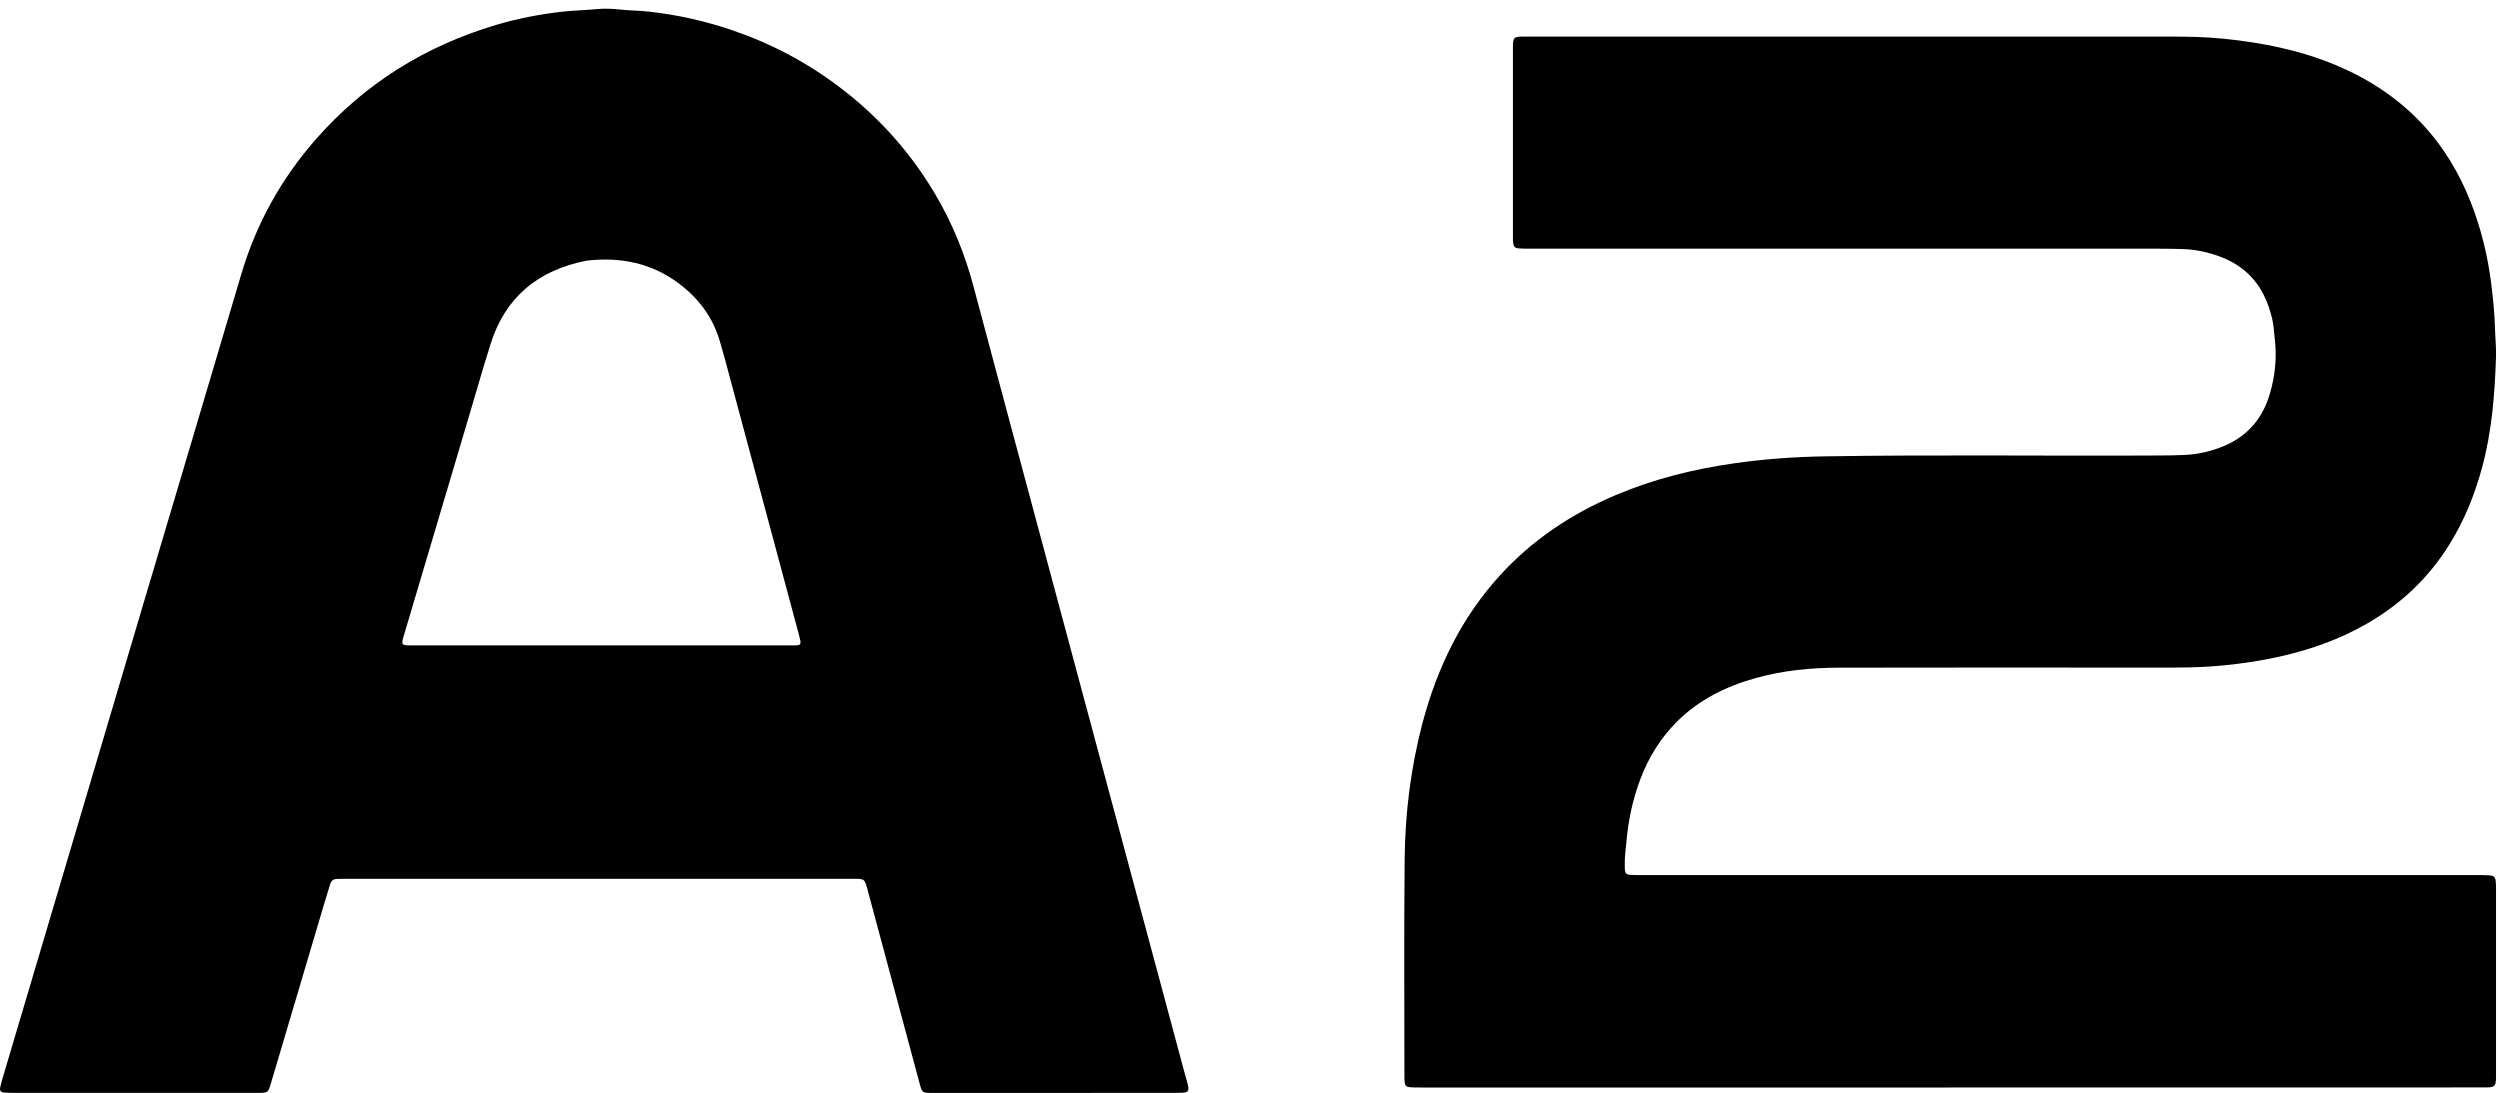 <svg width="279" height="122" viewBox="0 0 279 122" fill="none" xmlns="http://www.w3.org/2000/svg">
<path d="M217.577 121.365C197.889 121.365 178.201 121.365 158.522 121.365C158.114 121.365 157.705 121.365 157.296 121.33C156.96 121.304 156.805 121.147 156.769 120.831C156.733 120.569 156.733 120.306 156.733 120.043C156.733 111.972 156.678 103.9 156.76 95.829C156.814 90.734 157.441 85.683 158.74 80.728C159.549 77.664 160.639 74.696 162.093 71.868C163.501 69.128 165.246 66.581 167.344 64.27C170.924 60.321 175.276 57.397 180.227 55.288C184.461 53.484 188.894 52.372 193.464 51.716C196.871 51.226 200.287 50.98 203.731 50.928C216.123 50.727 228.524 50.902 240.917 50.832C241.907 50.823 242.888 50.823 243.878 50.77C245.35 50.7 246.768 50.359 248.13 49.799C250.865 48.678 252.528 46.638 253.318 43.942C253.909 41.946 254.109 39.889 253.863 37.805C253.772 37.052 253.745 36.3 253.572 35.564C253.364 34.662 253.064 33.796 252.655 32.964C251.619 30.872 249.957 29.454 247.731 28.631C246.422 28.149 245.06 27.843 243.651 27.799C242.797 27.773 241.952 27.755 241.098 27.755C217.668 27.755 194.237 27.755 170.806 27.755C170.361 27.755 169.915 27.755 169.479 27.72C169.089 27.685 168.925 27.528 168.88 27.169C168.843 26.906 168.843 26.643 168.843 26.381C168.843 19.395 168.843 12.4 168.843 5.414C168.843 4.119 168.88 4.083 170.215 4.083C185.061 4.083 199.915 4.083 214.76 4.083C223.891 4.083 233.013 4.092 242.143 4.083C244.151 4.083 246.159 4.119 248.158 4.32C252.473 4.758 256.698 5.598 260.704 7.279C264.311 8.793 267.509 10.877 270.171 13.678C272.642 16.278 274.441 19.272 275.731 22.555C276.894 25.514 277.639 28.569 278.03 31.712C278.239 33.41 278.403 35.1 278.448 36.807C278.475 37.788 278.584 38.768 278.557 39.757C278.421 43.959 278.103 48.144 276.985 52.232C276.168 55.226 275.014 58.098 273.351 60.768C271.043 64.48 267.954 67.421 264.102 69.627C261.031 71.396 257.715 72.542 254.245 73.313C252.319 73.742 250.365 74.031 248.403 74.232C247.122 74.363 245.823 74.442 244.533 74.477C242.525 74.521 240.517 74.503 238.509 74.503C227.407 74.503 216.305 74.486 205.203 74.512C202.059 74.521 198.943 74.827 195.917 75.677C192.592 76.605 189.594 78.101 187.159 80.526C185.306 82.374 183.979 84.536 183.071 86.935C182.199 89.228 181.708 91.601 181.499 94.034C181.426 94.849 181.299 95.663 181.326 96.486C181.336 96.678 181.317 96.879 181.336 97.072C181.372 97.448 181.517 97.606 181.908 97.632C182.317 97.659 182.726 97.659 183.134 97.659C200.778 97.659 218.422 97.659 236.065 97.659C249.62 97.659 263.176 97.659 276.731 97.659C277.14 97.659 277.548 97.667 277.957 97.702C278.257 97.729 278.457 97.904 278.502 98.201C278.539 98.464 278.557 98.727 278.557 98.989C278.557 106.01 278.557 113.031 278.557 120.061C278.557 120.192 278.557 120.324 278.548 120.455C278.502 121.225 278.384 121.33 277.558 121.357C277.221 121.365 276.876 121.357 276.54 121.357C256.88 121.365 237.228 121.365 217.577 121.365Z" fill="black"/>
<path d="M117.761 121.971C113.264 121.971 108.767 121.971 104.279 121.971C102.871 121.971 102.925 122.032 102.571 120.701C100.645 113.558 98.728 106.414 96.811 99.262C96.493 98.08 96.493 98.071 95.23 98.071C89.988 98.071 84.736 98.071 79.494 98.071C65.903 98.071 52.32 98.071 38.729 98.071C38.356 98.071 37.984 98.08 37.602 98.089C37.211 98.098 36.966 98.299 36.857 98.649C36.648 99.306 36.448 99.971 36.248 100.628C34.277 107.281 32.305 113.943 30.325 120.596C29.889 122.067 29.998 121.962 28.471 121.962C19.477 121.962 10.492 121.962 1.497 121.962C1.125 121.962 0.752 121.953 0.38 121.918C0.107 121.892 -0.038 121.699 0.007 121.437C0.071 121.113 0.153 120.798 0.243 120.483C3.014 111.142 5.785 101.81 8.556 92.477C11.082 83.959 13.608 75.441 16.134 66.932C18.178 60.06 20.222 53.179 22.266 46.307C23.82 41.072 25.373 35.837 26.927 30.602C28.599 24.964 31.397 19.904 35.34 15.439C40.736 9.329 47.441 5.135 55.391 2.772C57.799 2.054 60.27 1.59 62.777 1.301C64.031 1.161 65.294 1.143 66.539 1.021C67.447 0.933 68.374 0.968 69.291 1.073C70.336 1.187 71.39 1.178 72.444 1.301C75.606 1.651 78.686 2.343 81.675 3.358C85.981 4.82 89.942 6.904 93.54 9.609C97.946 12.918 101.535 16.901 104.315 21.576C106.259 24.841 107.668 28.308 108.64 31.95C110.439 38.717 112.265 45.484 114.073 52.242C116.053 59.614 118.034 66.976 120.005 74.347C122.05 81.972 124.094 89.588 126.147 97.213C128.119 104.55 130.09 111.886 132.062 119.222C132.207 119.765 132.361 120.299 132.507 120.841C132.552 120.999 132.589 121.157 132.616 121.323C132.67 121.717 132.534 121.892 132.152 121.936C131.916 121.962 131.68 121.962 131.435 121.962C130.581 121.962 129.736 121.962 128.882 121.962C125.184 121.971 121.468 121.971 117.761 121.971ZM67.138 72.027C74.052 72.027 80.957 72.027 87.871 72.027C88.207 72.027 88.552 72.036 88.888 72.019C89.279 72.001 89.388 71.87 89.325 71.528C89.27 71.239 89.188 70.951 89.115 70.67C86.672 61.557 84.219 52.444 81.775 43.339C81.284 41.527 80.83 39.715 80.285 37.92C79.512 35.39 77.995 33.333 75.842 31.696C72.78 29.367 69.273 28.649 65.467 29.087C60.006 30.155 56.381 33.211 54.755 38.367C53.828 41.317 52.983 44.294 52.102 47.252C49.776 55.07 47.46 62.888 45.134 70.705C44.734 72.053 44.698 72.036 46.197 72.027C53.183 72.027 60.161 72.027 67.138 72.027Z" fill="black"/>
</svg>
